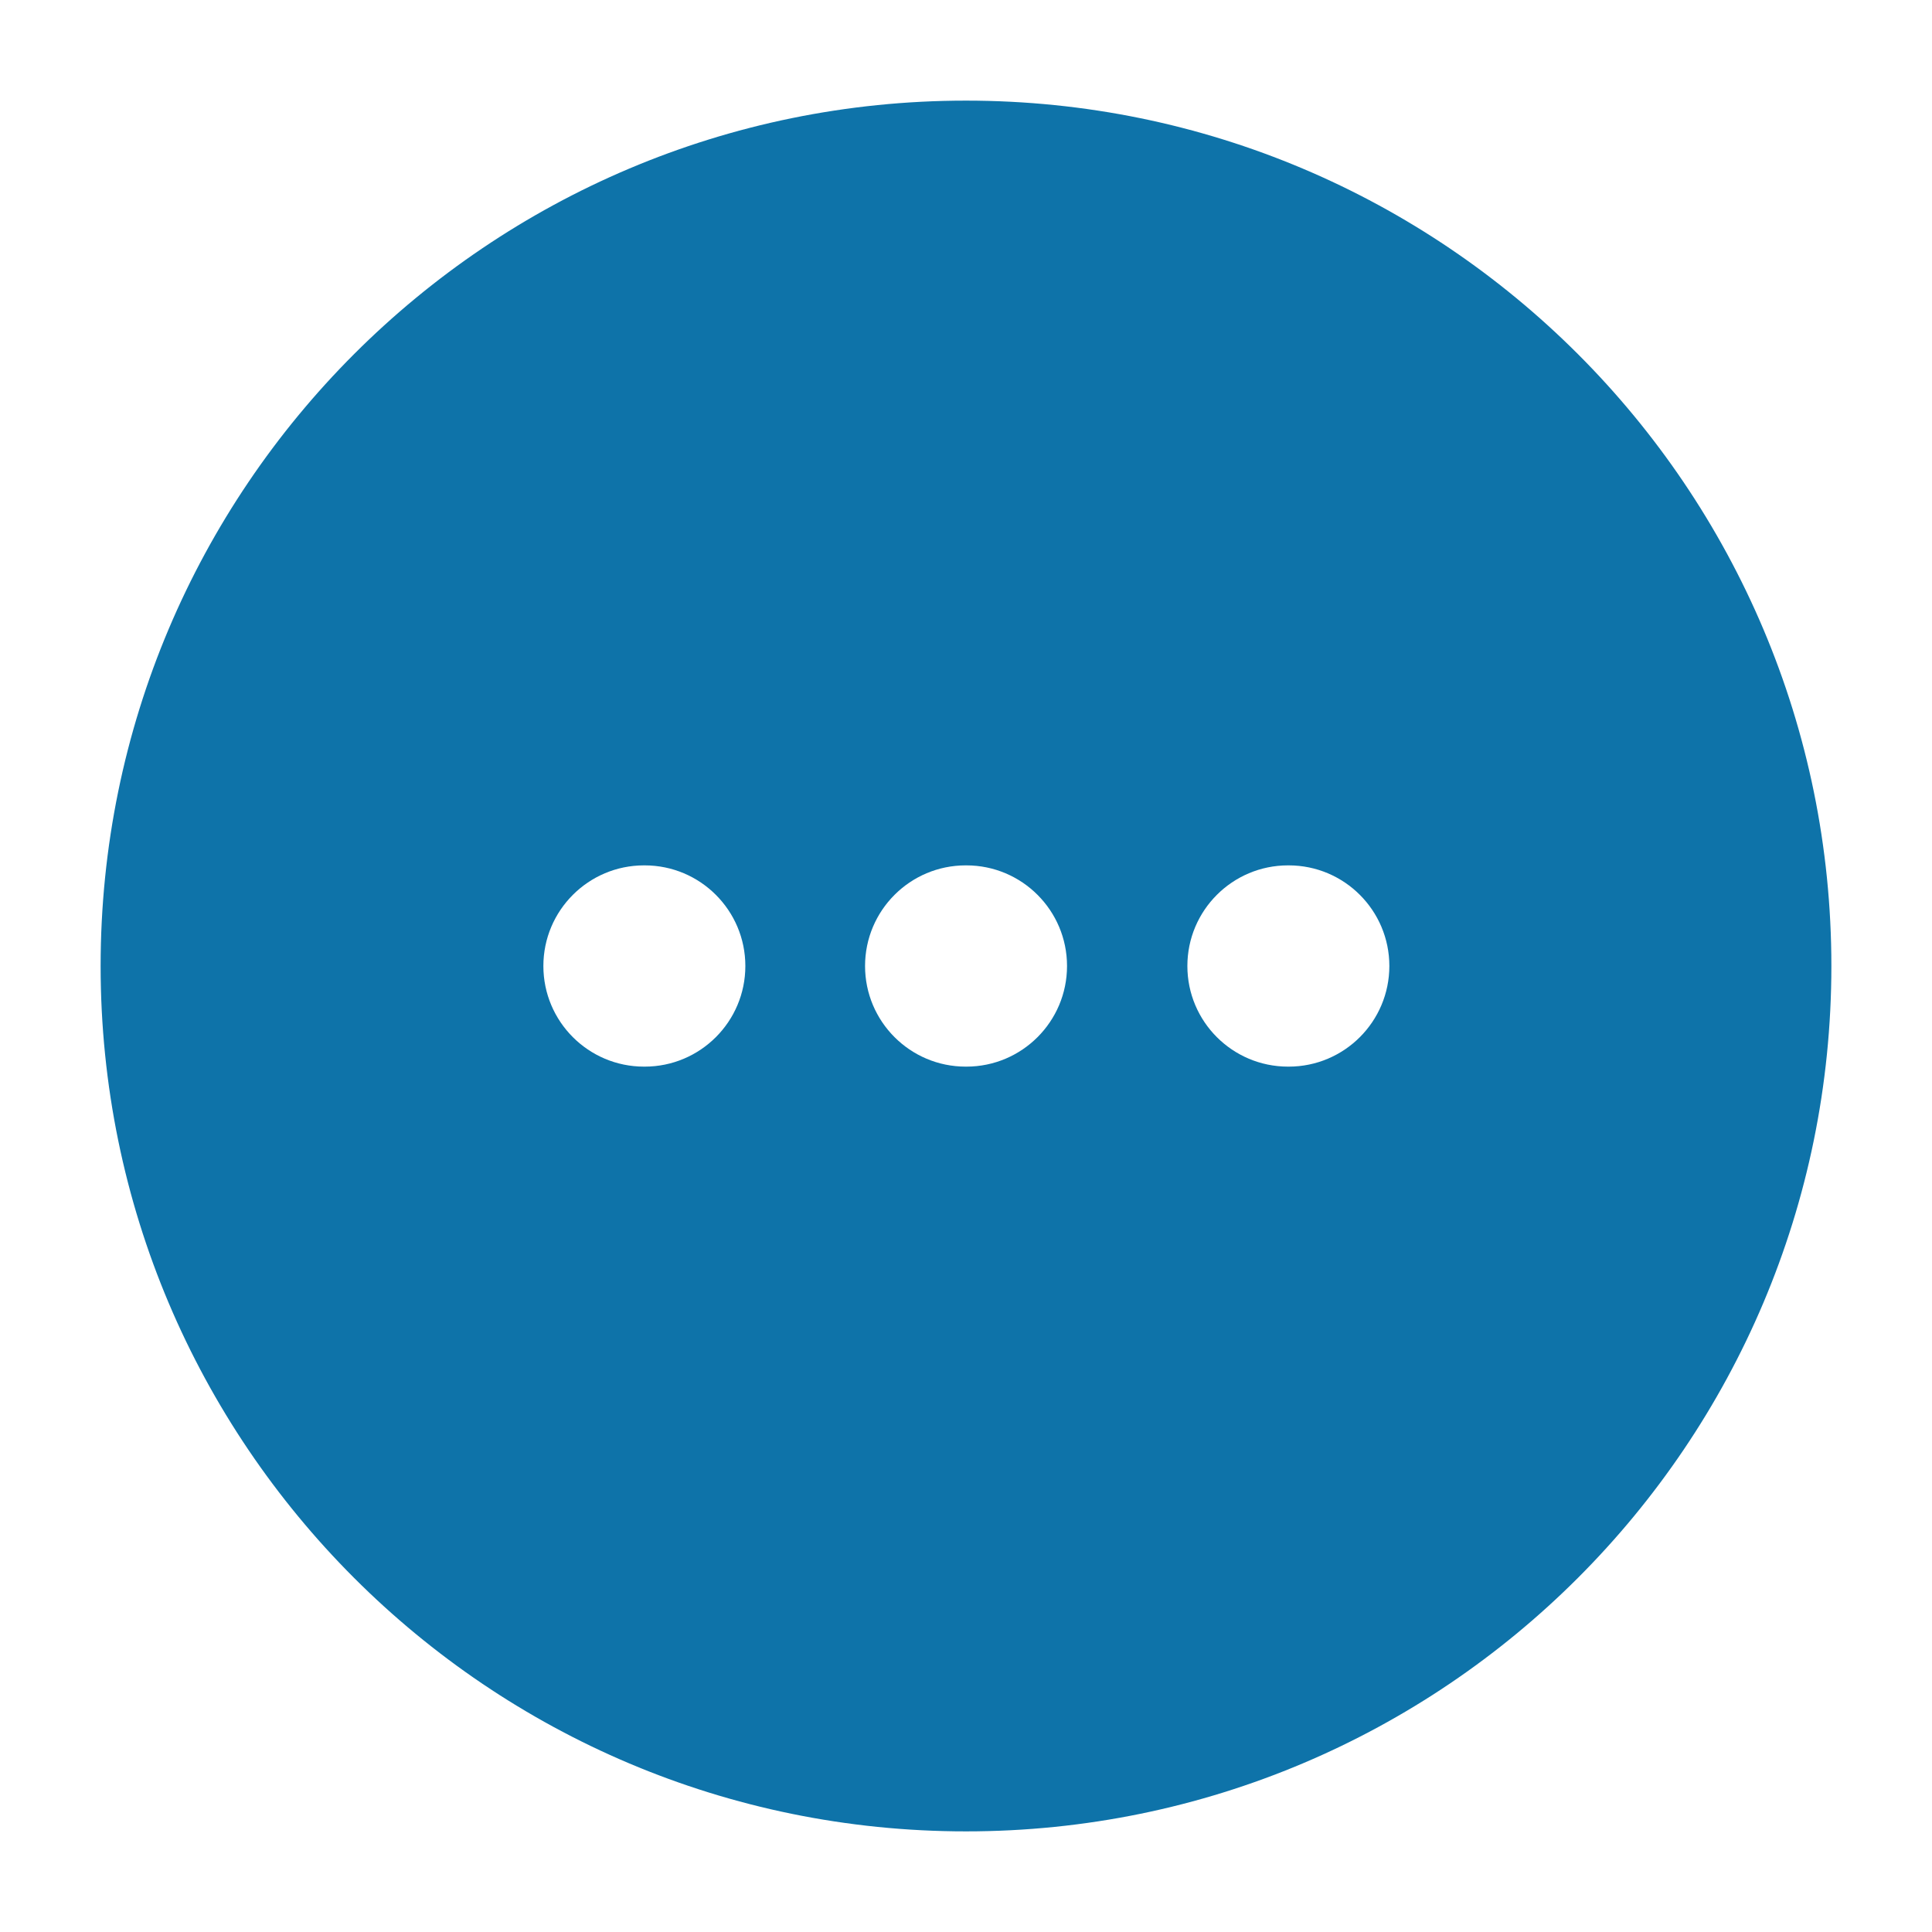<svg width="24" height="24" viewBox="0 0 24 24" fill="none" xmlns="http://www.w3.org/2000/svg">
<g id="more-horizontal-circle-02-solid-rounded 1">
<path id="Vector" fill-rule="evenodd" clip-rule="evenodd" d="M12 22.75C6.063 22.75 1.25 17.937 1.25 12C1.25 6.063 6.063 1.25 12 1.25C17.937 1.25 22.75 6.063 22.75 12C22.75 17.937 17.937 22.75 12 22.75ZM11.996 10.75C11.306 10.75 10.746 11.31 10.746 12C10.746 12.69 11.306 13.25 11.996 13.25H12.005C12.695 13.25 13.255 12.69 13.255 12C13.255 11.31 12.695 10.75 12.005 10.75H11.996ZM14.75 12C14.75 11.31 15.31 10.75 16 10.75H16.009C16.699 10.75 17.259 11.31 17.259 12C17.259 12.69 16.699 13.25 16.009 13.25H16C15.31 13.25 14.75 12.69 14.75 12ZM8 10.75C7.31 10.75 6.75 11.31 6.75 12C6.75 12.69 7.31 13.25 8 13.25H8.009C8.699 13.25 9.259 12.69 9.259 12C9.259 11.31 8.699 10.75 8.009 10.75H8Z" fill="#0E73A9"/>
</g>
</svg>
